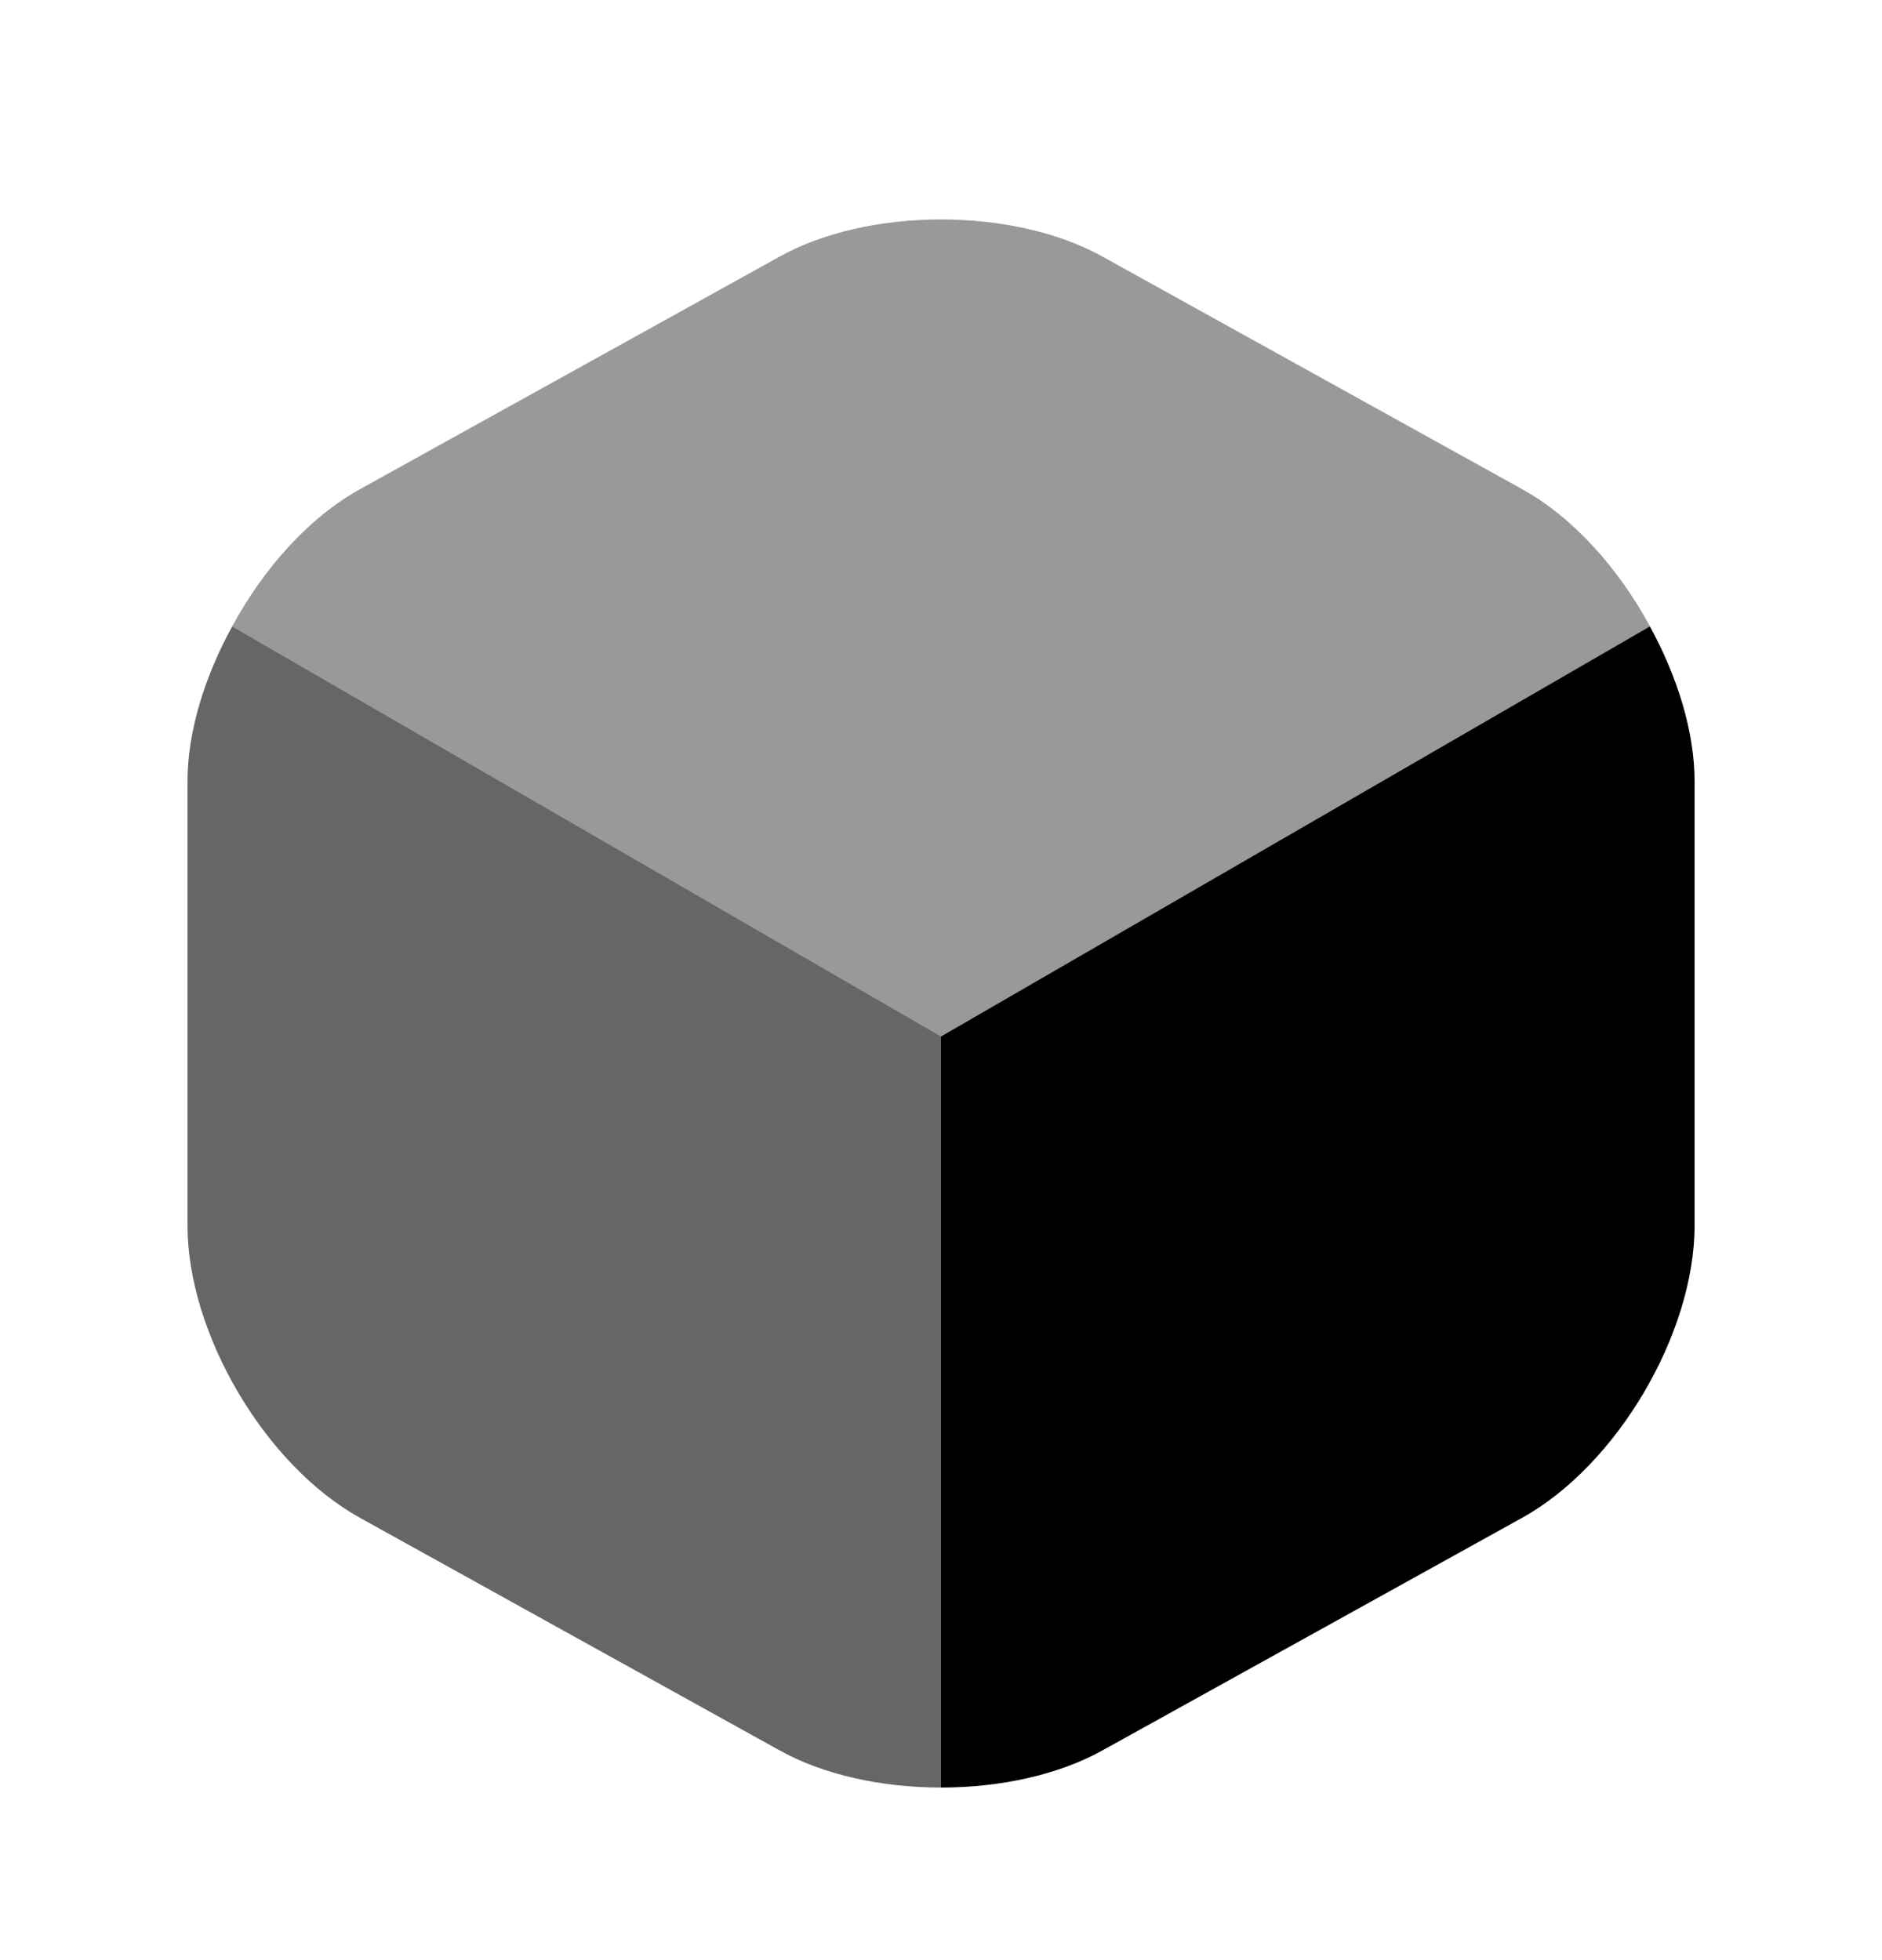 <svg width="24" height="25" viewBox="0 0 24 25" fill="none" xmlns="http://www.w3.org/2000/svg">
<path opacity="0.4" d="M21.041 7.989L12.001 13.219L2.961 7.989C3.361 7.249 3.941 6.599 4.591 6.239L9.931 3.279C11.071 2.639 12.931 2.639 14.071 3.279L19.411 6.239C20.061 6.599 20.641 7.249 21.041 7.989Z" fill="currentColor"/>
<path opacity="0.6" d="M12.001 13.219V22.799C11.251 22.799 10.501 22.639 9.931 22.319L4.591 19.359C3.381 18.689 2.391 17.009 2.391 15.629V9.969C2.391 9.329 2.611 8.629 2.961 7.989L12.001 13.219Z" fill="currentColor"/>
<path d="M21.61 9.969V15.629C21.61 17.009 20.62 18.689 19.41 19.359L14.07 22.319C13.5 22.639 12.75 22.799 12 22.799V13.219L21.04 7.989C21.39 8.629 21.61 9.329 21.61 9.969Z" fill="currentColor"/>
</svg>
